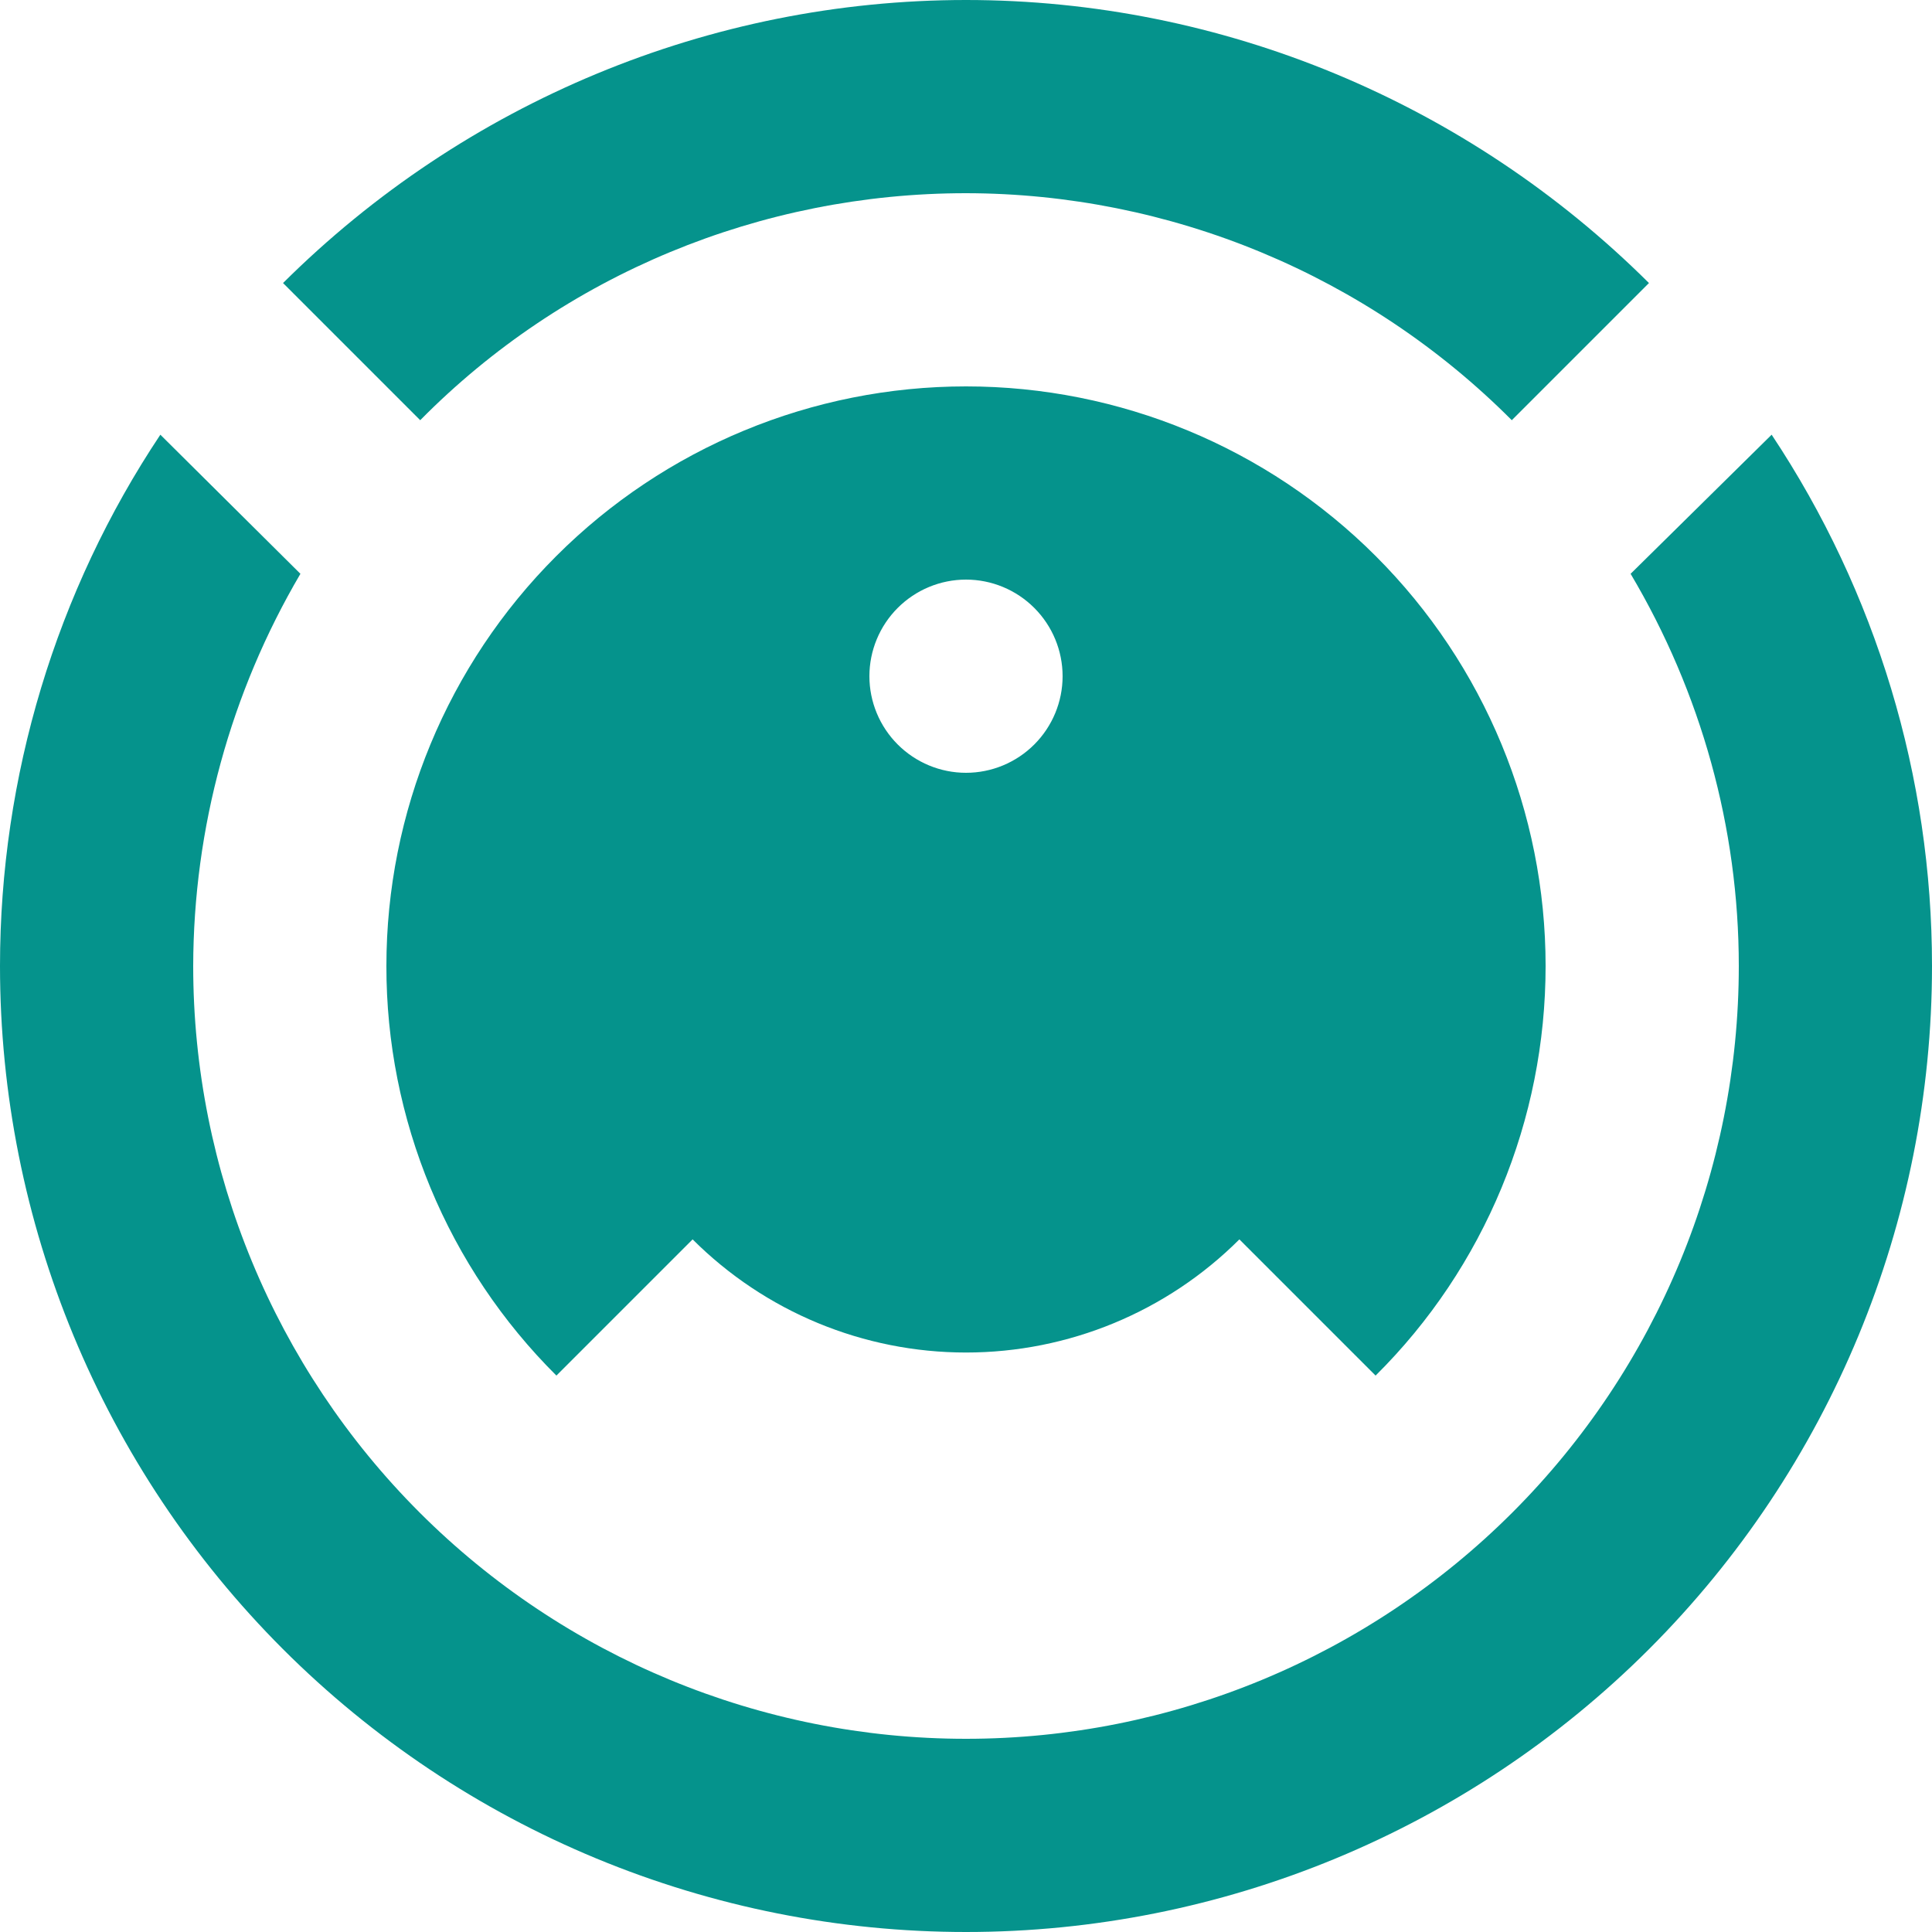<svg width="32" height="32" viewBox="0 0 32 32" fill="none" xmlns="http://www.w3.org/2000/svg">
<path d="M16 0C20.24 0 24.304 1.696 27.312 4.688L25.04 6.96C23.854 5.77 22.445 4.826 20.894 4.181C19.343 3.536 17.68 3.202 16 3.2C12.608 3.2 9.344 4.544 6.96 6.96L4.688 4.688C7.696 1.696 11.76 0 16 0ZM2.656 7.2L4.976 9.504C3.818 11.473 3.205 13.715 3.2 16C3.2 19.395 4.549 22.651 6.949 25.051C9.35 27.451 12.605 28.8 16 28.8C19.395 28.8 22.651 27.451 25.051 25.051C27.451 22.651 28.8 19.395 28.8 16C28.8 13.712 28.176 11.472 27.008 9.504L29.344 7.2C31.077 9.808 32.001 12.869 32 16C32 20.244 30.314 24.313 27.314 27.314C24.313 30.314 20.244 32 16 32C13.899 32 11.818 31.586 9.877 30.782C7.936 29.978 6.172 28.799 4.686 27.314C1.686 24.313 0 20.244 0 16C0 12.864 0.928 9.792 2.656 7.2ZM16 6.4C18.546 6.4 20.988 7.411 22.788 9.212C24.589 11.012 25.6 13.454 25.6 16C25.6 18.544 24.592 20.992 22.784 22.784L20.528 20.528C19.327 21.728 17.698 22.402 16 22.402C14.302 22.402 12.673 21.728 11.472 20.528L9.216 22.784C8.322 21.895 7.613 20.838 7.13 19.674C6.647 18.509 6.398 17.261 6.4 16C6.4 13.454 7.411 11.012 9.212 9.212C11.012 7.411 13.454 6.4 16 6.4ZM16 9.6C15.576 9.6 15.169 9.769 14.869 10.069C14.569 10.369 14.4 10.776 14.4 11.2C14.4 11.624 14.569 12.031 14.869 12.331C15.169 12.631 15.576 12.8 16 12.8C16.424 12.8 16.831 12.631 17.131 12.331C17.431 12.031 17.6 11.624 17.6 11.2C17.6 10.776 17.431 10.369 17.131 10.069C16.831 9.769 16.424 9.6 16 9.6Z" fill="#05938C"/>
</svg>
